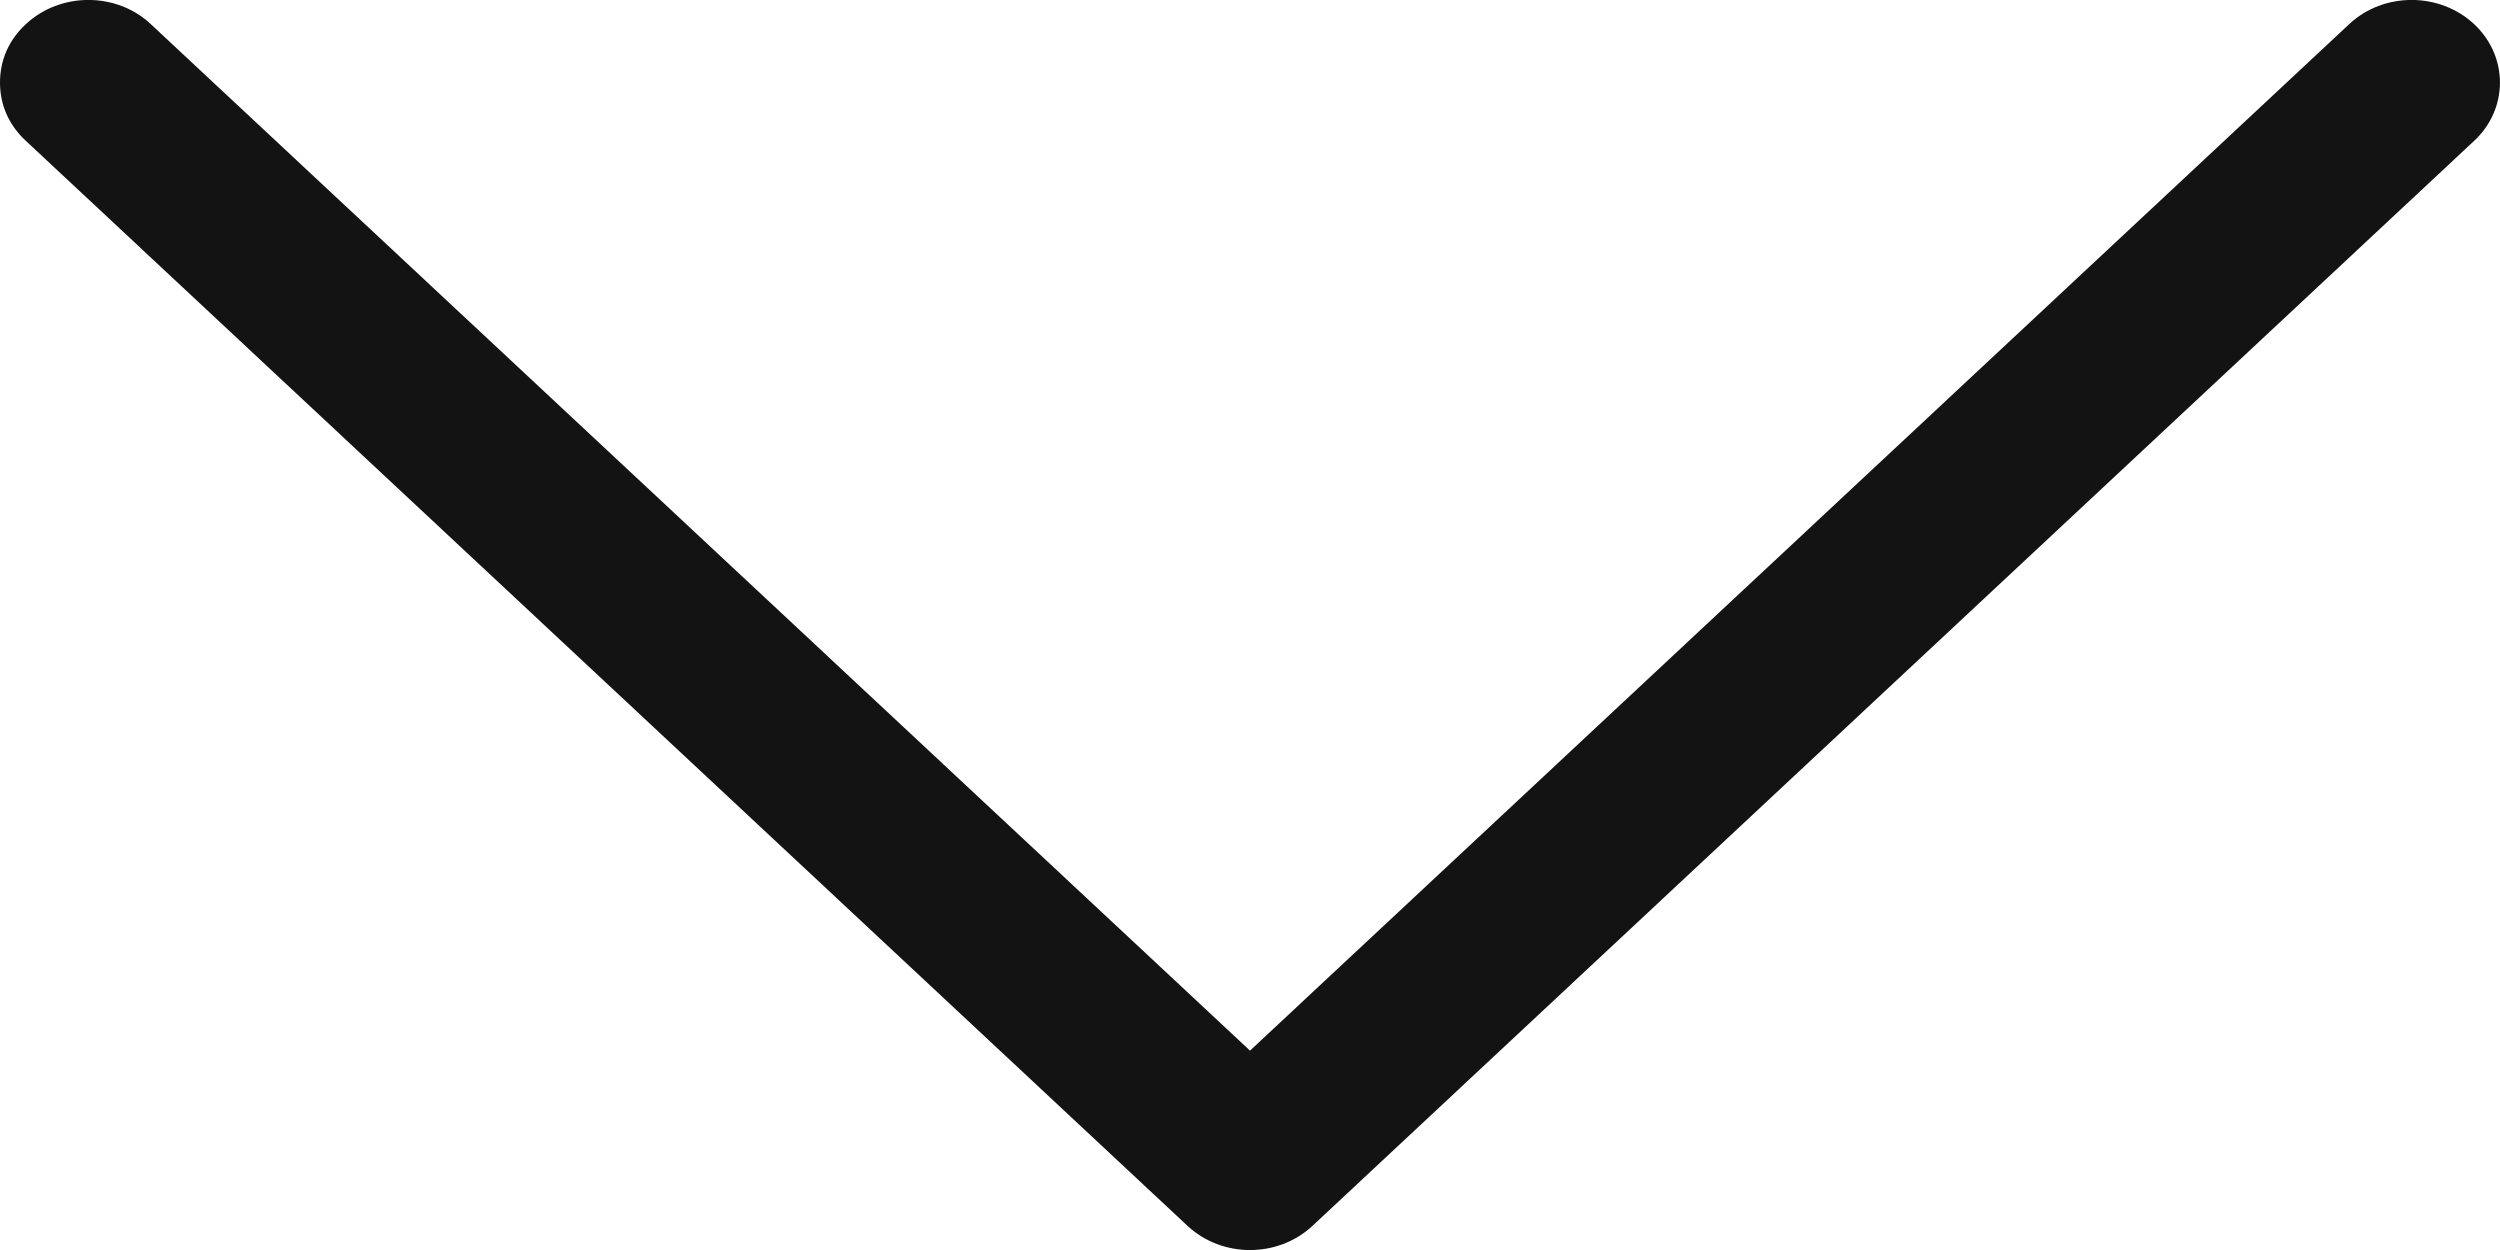 <svg width="12" height="6" viewBox="0 0 12 6" fill="none" xmlns="http://www.w3.org/2000/svg">
<path fill-rule="evenodd" clip-rule="evenodd" d="M0 0.396C0 0.29 0.041 0.193 0.124 0.116C0.29 -0.039 0.559 -0.039 0.724 0.116L6 5.043L11.276 0.116C11.441 -0.039 11.71 -0.039 11.876 0.116C12.041 0.271 12.041 0.522 11.876 0.676L6.3 5.884C6.134 6.039 5.866 6.039 5.7 5.884L0.124 0.676C0.041 0.599 0 0.502 0 0.396Z" fill="#131313"/>
</svg>
